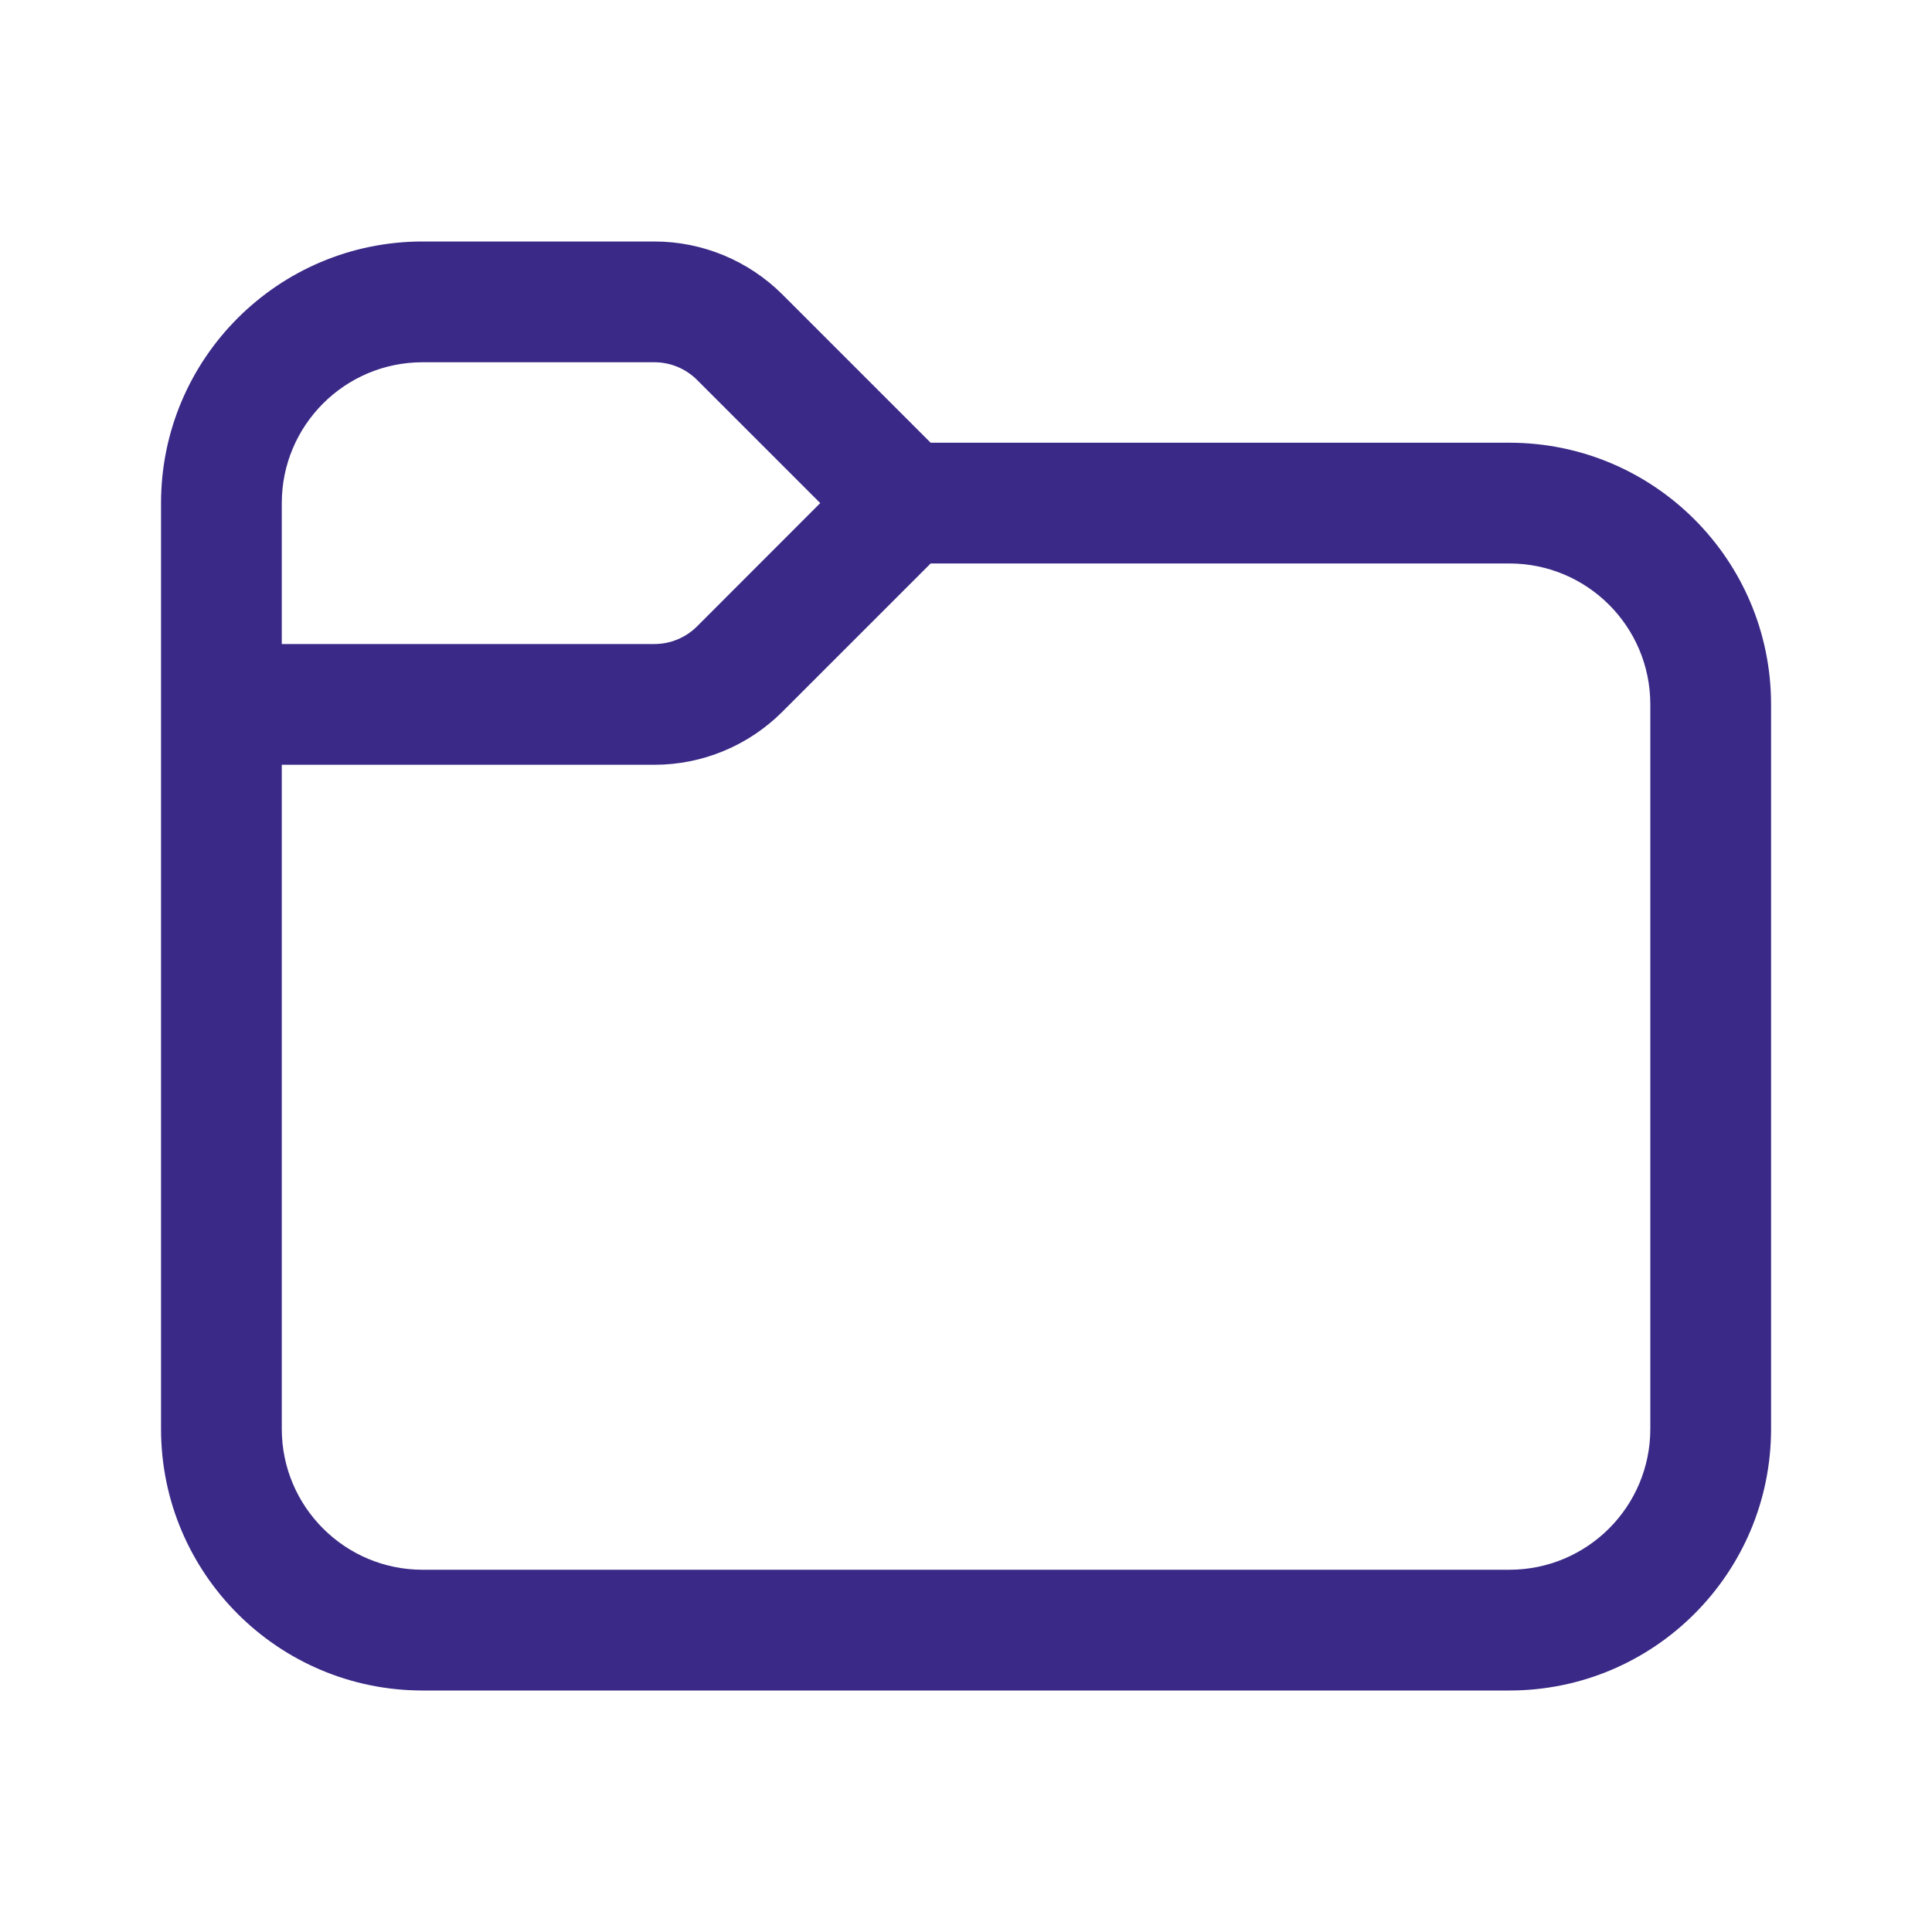 <svg width="20" height="20" viewBox="0 0 20 20" fill="none" xmlns="http://www.w3.org/2000/svg">
  <g id="icon">
    <path id="Vector"
          d="M2.917 5.208V6.667H6.774C6.94 6.667 7.099 6.601 7.216 6.484L8.491 5.208L7.216 3.933C7.099 3.816 6.94 3.75 6.774 3.75H4.375C3.57 3.75 2.917 4.403 2.917 5.208ZM1.667 5.208C1.667 3.713 2.88 2.5 4.375 2.5H6.774C7.272 2.5 7.748 2.698 8.1 3.049L9.634 4.583H15.625C17.121 4.583 18.334 5.796 18.334 7.292V14.792C18.334 16.287 17.121 17.5 15.625 17.5H4.375C2.88 17.5 1.667 16.287 1.667 14.792V5.208ZM2.917 7.917V14.792C2.917 15.597 3.57 16.25 4.375 16.25H15.625C16.431 16.25 17.084 15.597 17.084 14.792V7.292C17.084 6.486 16.431 5.833 15.625 5.833H9.634L8.1 7.367C7.748 7.719 7.272 7.917 6.774 7.917H2.917Z"
          fill="#3A2986"/>
  </g>
</svg>
